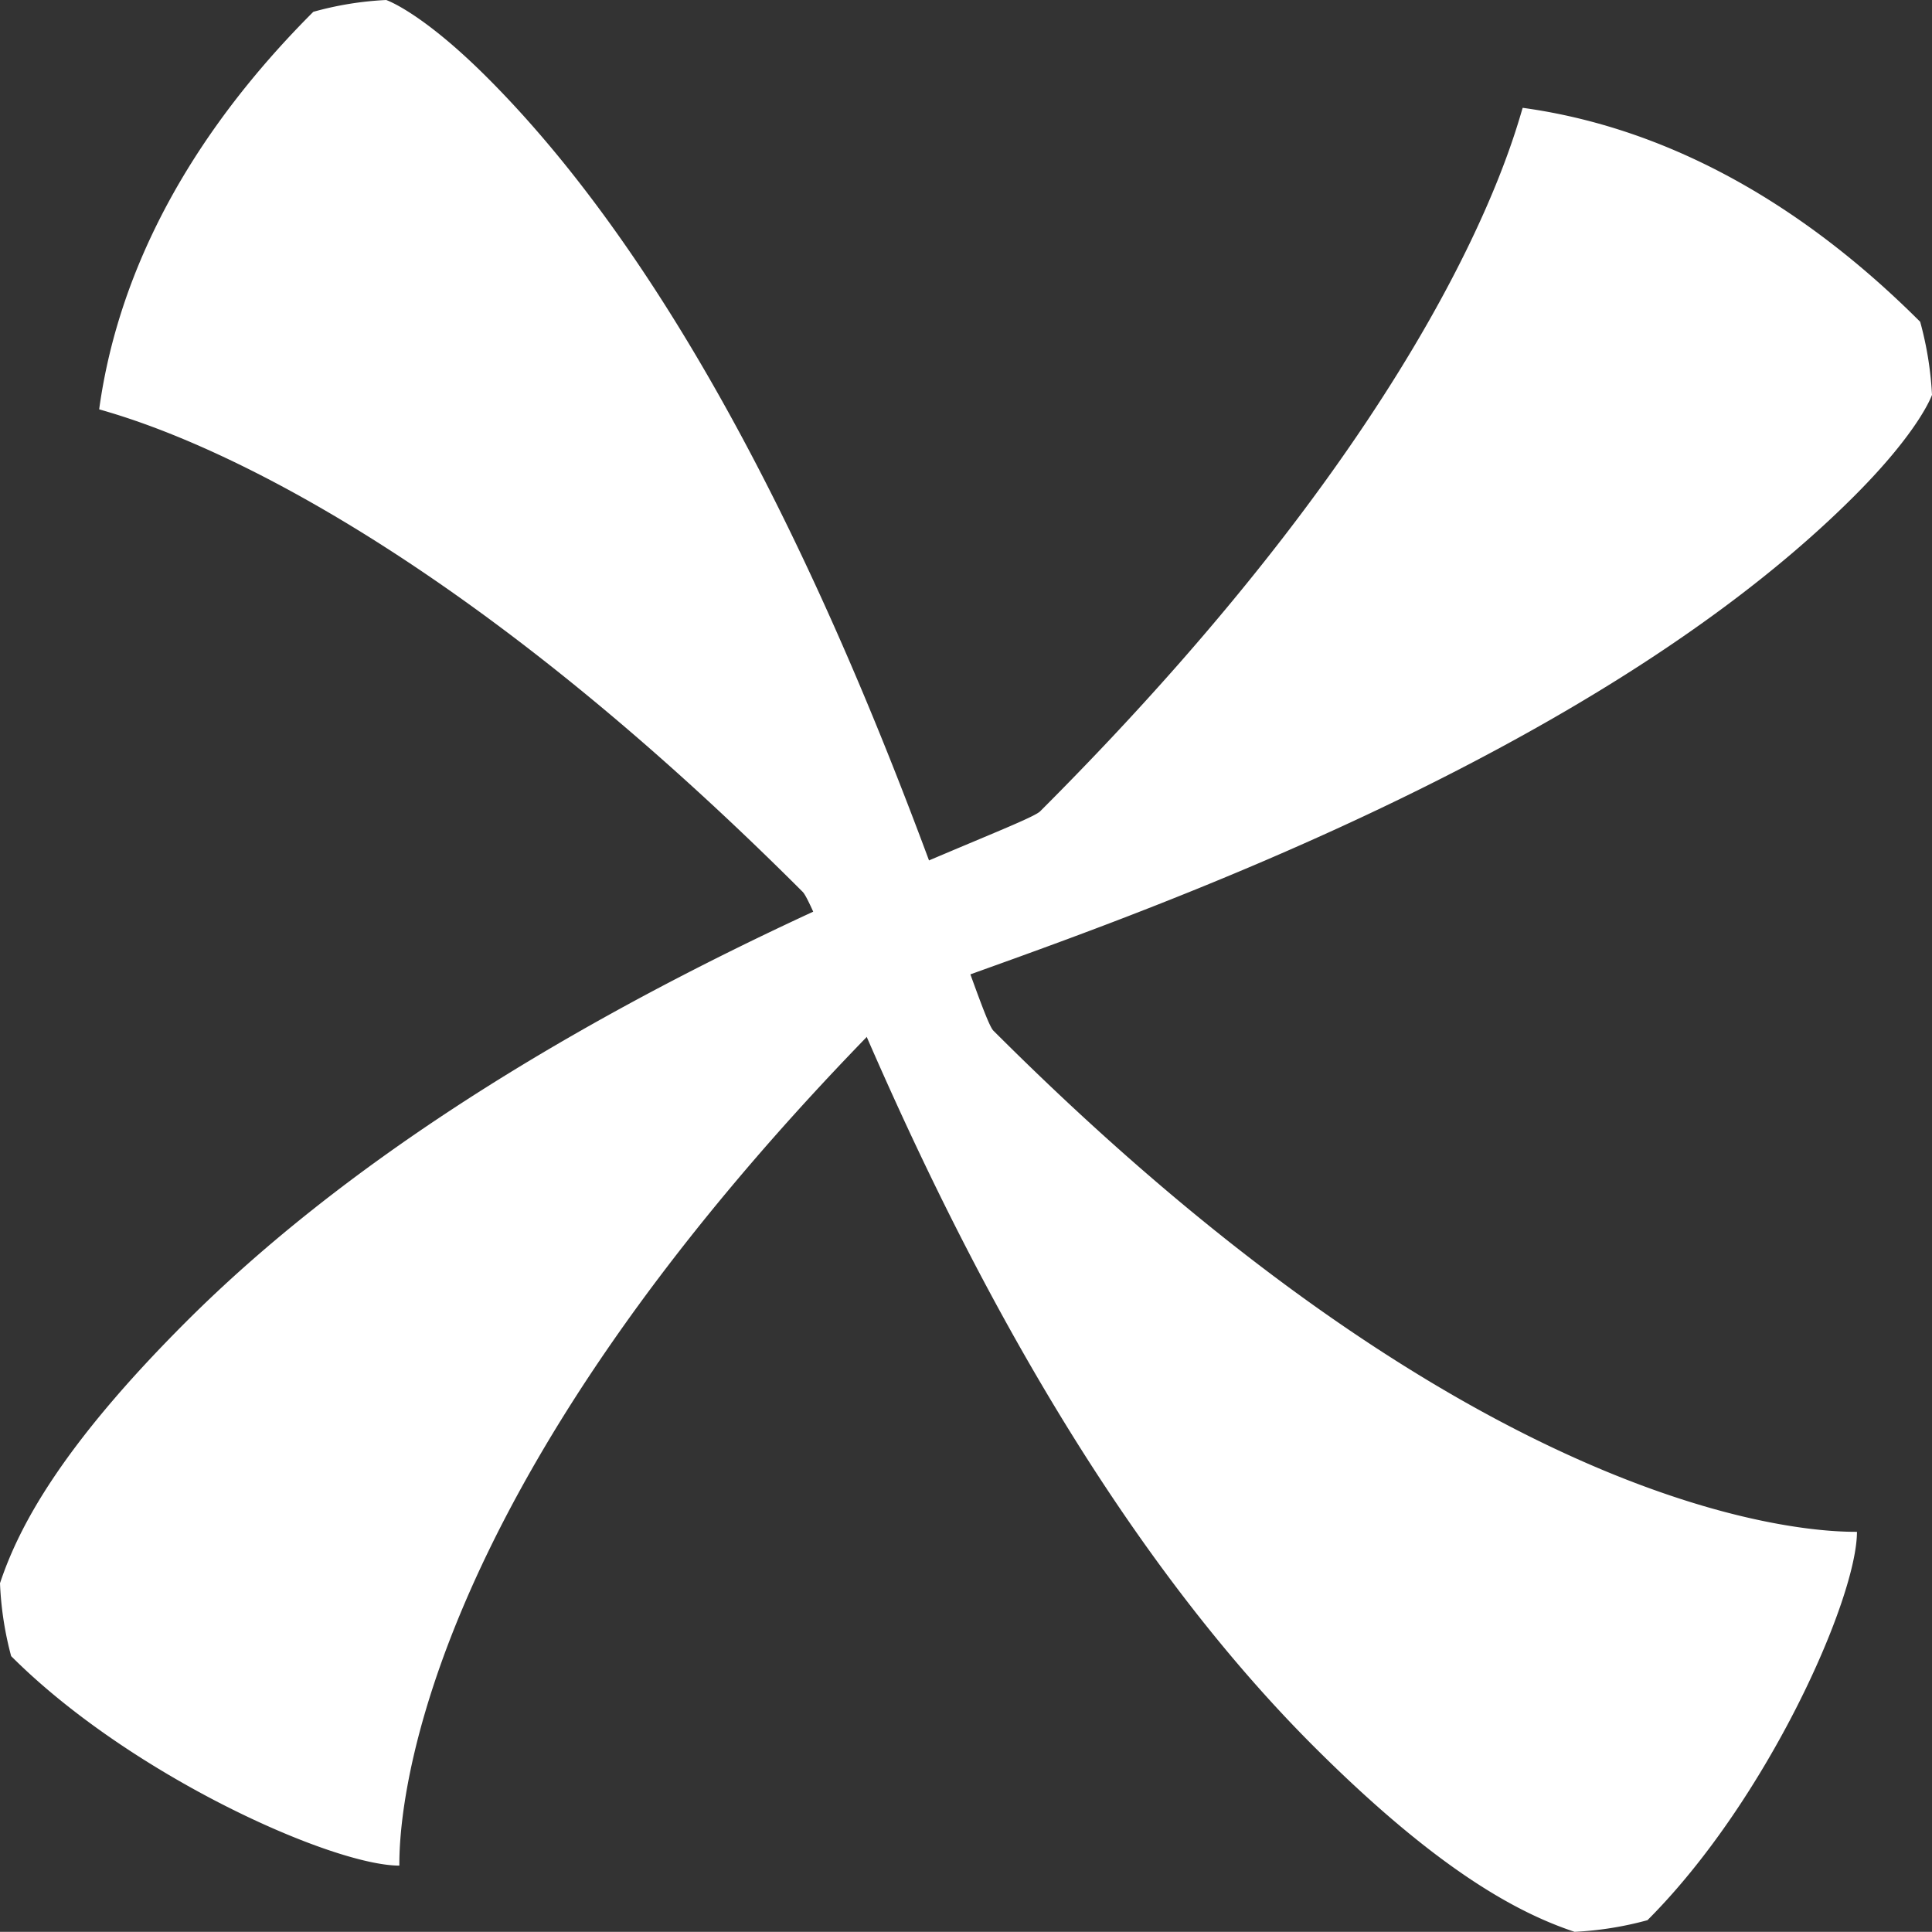 <svg xmlns="http://www.w3.org/2000/svg" viewBox="0 0 116.11 116.1"><rect x="0" y="0" width="116.11" height="116.1" fill="#333333" stroke="none"/><defs><style>.cls-1{fill:#fff;}</style></defs><g id="Layer_2" data-name="Layer 2"><g id="Layer_1-2" data-name="Layer 1"><path class="cls-1" d="M18.83.71A19.76,19.76,0,0,1,23.21,0s2.12.71,6.08,4.67c19,19,29.14,56,30.41,57.27,30.12,30.12,49.92,30.12,51.9,30.12,0,4-5.37,16.12-12.59,23.34a20.38,20.38,0,0,1-4.38.7c-3.39-1.13-8.2-3.67-15.7-11.17C59.56,85.56,49.52,54.87,48.24,53.6c-24-24-39.88-28.29-42.28-29C6.81,18.38,9.78,9.76,18.83.71Z"/><path class="cls-1" d="M115.4,19.34a20.56,20.56,0,0,1,.71,4.39s-.71,2.12-4.67,6.08c-19,19-56,29.13-57.28,30.41C24,90.34,24,110.14,24,112.12c-4,0-16.12-5.38-23.33-12.59A20,20,0,0,1,0,95.15c1.13-3.4,3.68-8.21,11.17-15.7C30.55,60.07,61.23,50,62.51,48.76c24-24,28.28-39.88,29-42.28C97.72,7.33,106.35,10.29,115.4,19.34Z"/></g></g></svg>